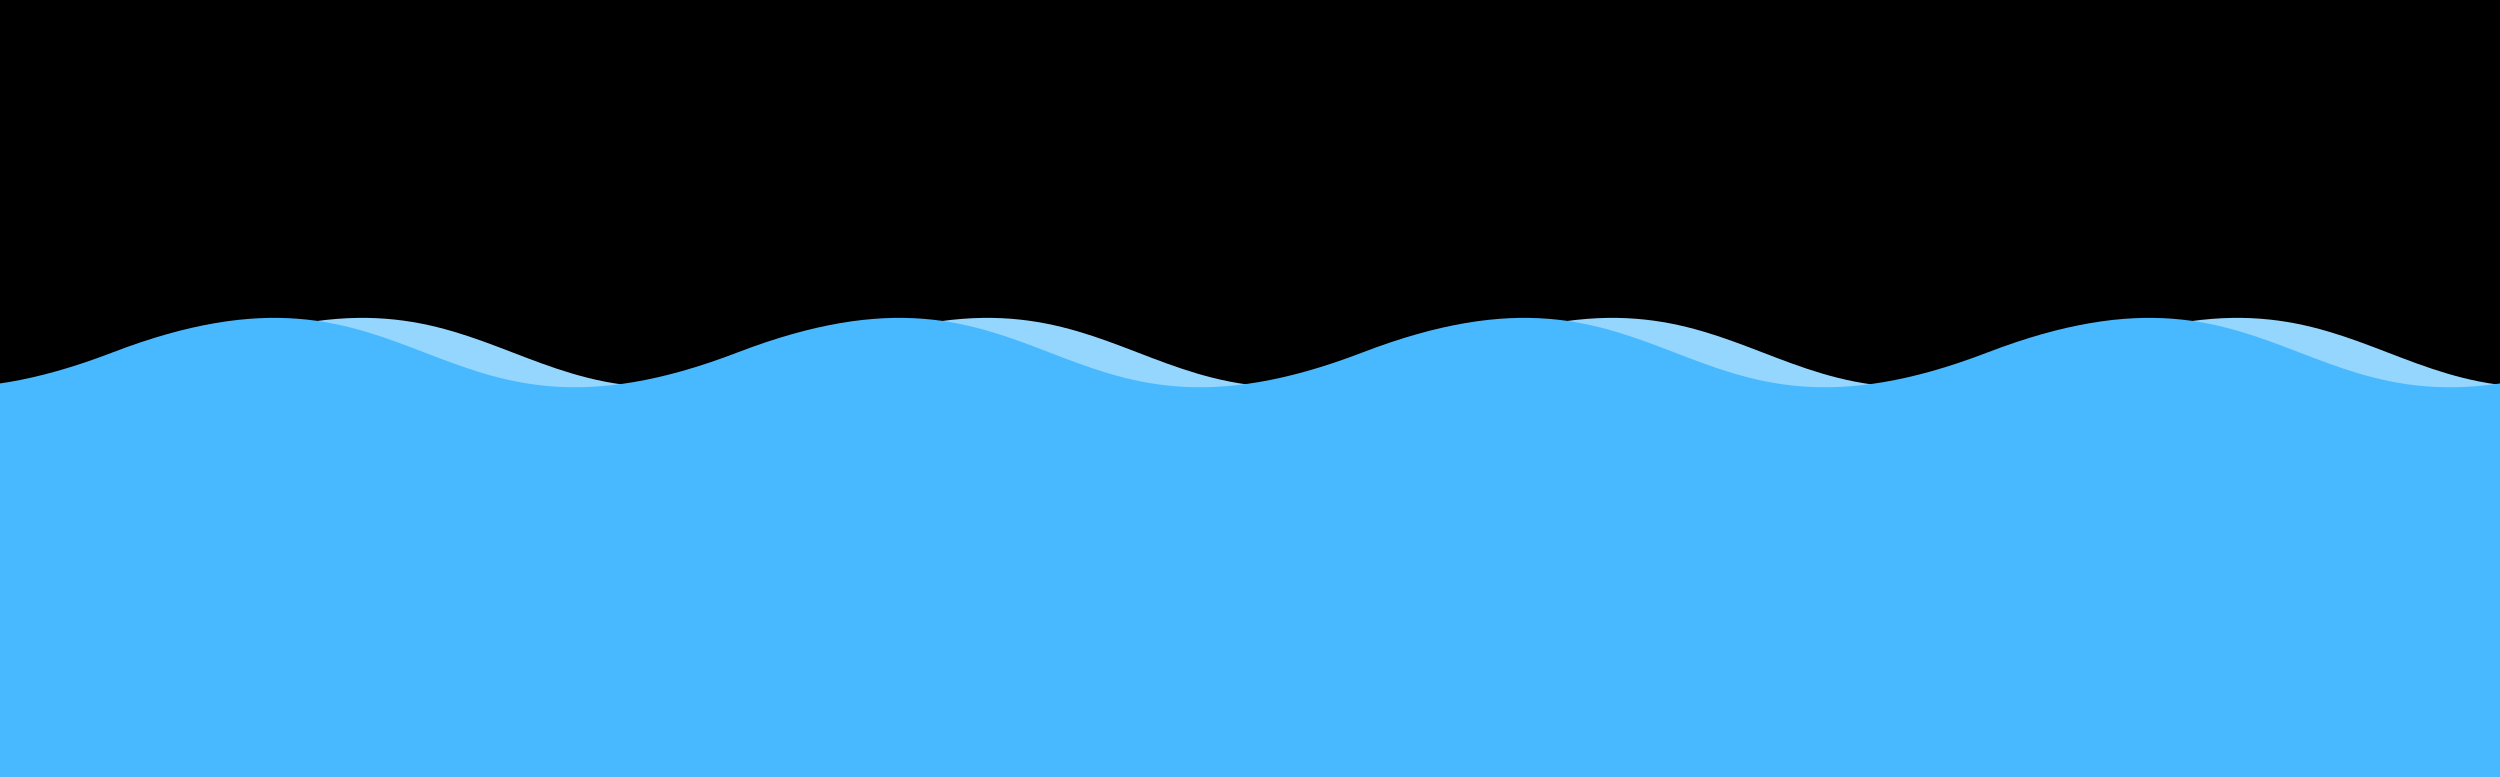 <?xml version="1.0"?>
<!-- Generated by SVGo -->
<svg width="312" height="97"
     xmlns="http://www.w3.org/2000/svg" 
     xmlns:xlink="http://www.w3.org/1999/xlink">
<rect x="0" y="0" width="312" height="97" />
<path d="M -53 44C -14 29 -14 59 25 44C 64 29 64 59 103 44C 142 29 142 59 181 44C 220 29 220 59 259 44C 298 29 298 59 337 44C 376 29 376 59 415 44L 415 141 L -53 141 z" style="fill:rgb(149,214,255)"/>
<path d="M -64 44C -25 29 -25 59 14 44C 53 29 53 59 92 44C 131 29 131 59 170 44C 209 29 209 59 248 44C 287 29 287 59 326 44C 365 29 365 59 404 44L 404 141 L -64 141 z" style="fill:rgb(72,185,255)"/>
</svg>
